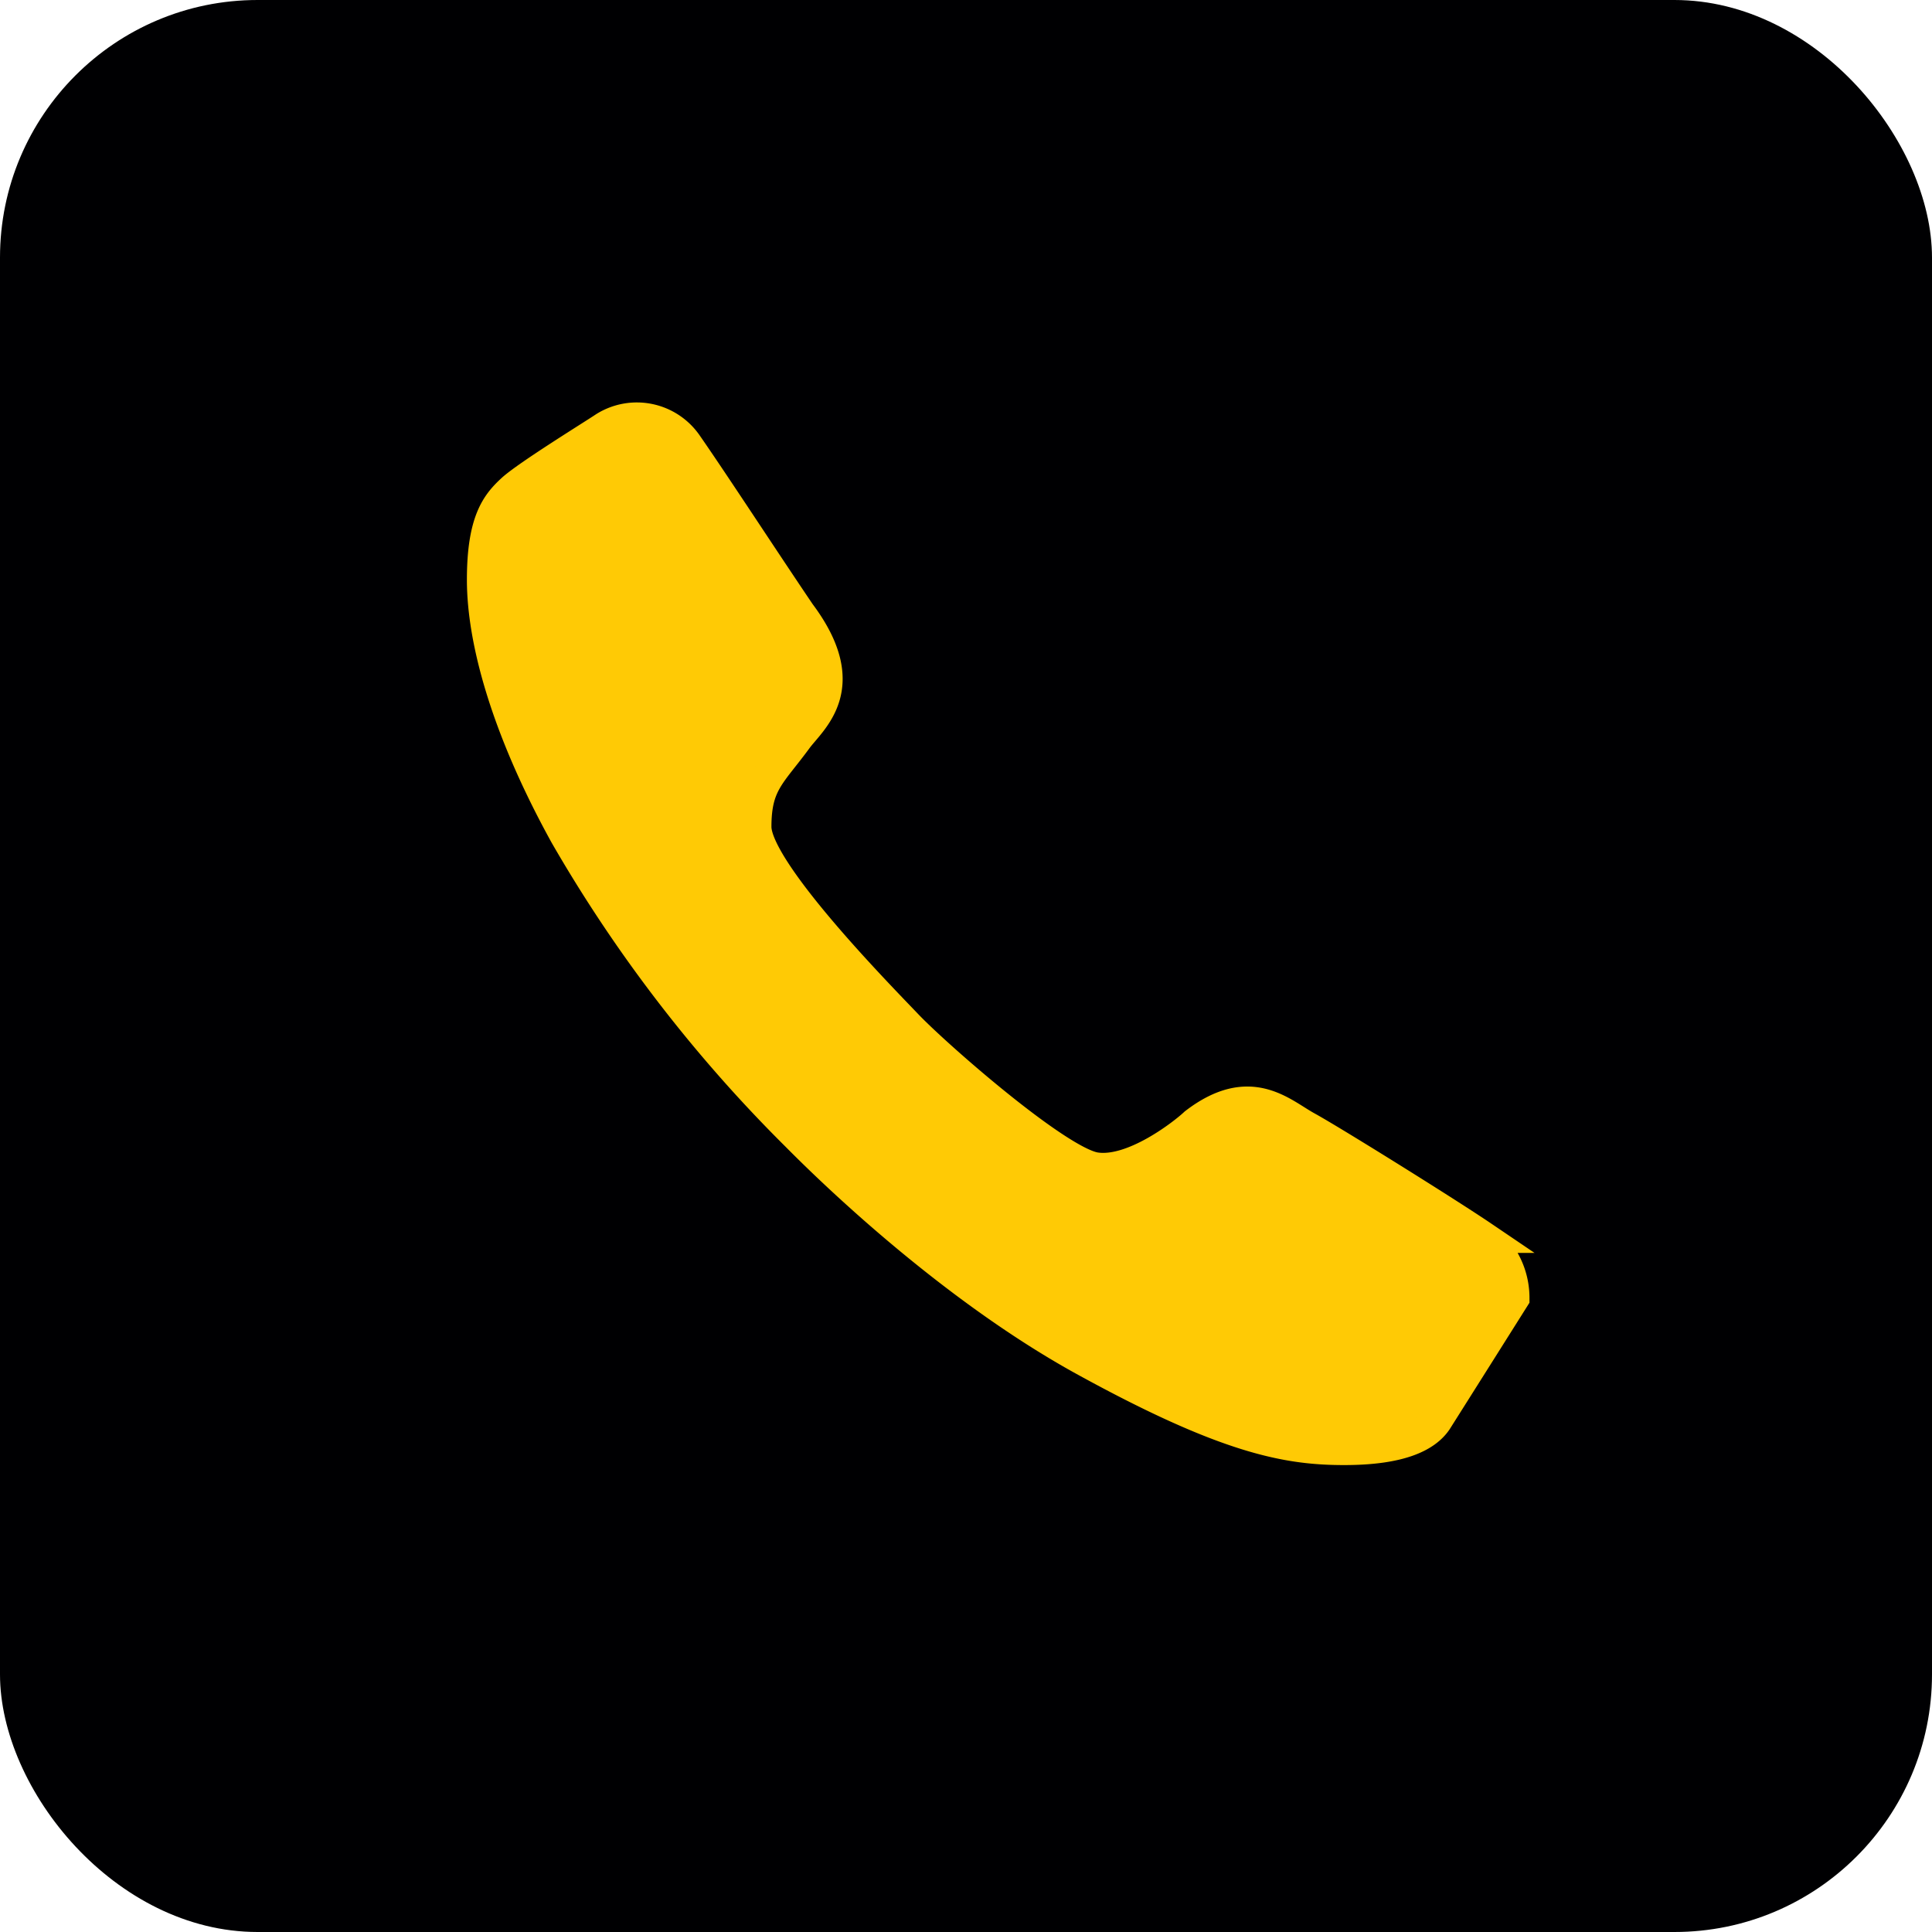 <svg xmlns="http://www.w3.org/2000/svg" xmlns:xlink="http://www.w3.org/1999/xlink" width="144.201" height="144.2" viewBox="0 0 144.201 144.2">
  <defs>
    <clipPath id="clip-path">
      <rect id="Rectangle_147" data-name="Rectangle 147" width="144.201" height="144.201" rx="19.227" transform="translate(190.787 8236.596)" fill="none"/>
    </clipPath>
    <clipPath id="clip-path-2">
      <rect id="Rectangle_146" data-name="Rectangle 146" width="2280.773" height="324.451" transform="translate(122.216 8171.706)" fill="none"/>
    </clipPath>
    <clipPath id="clip-path-3">
      <path id="Path_675" data-name="Path 675" d="M233.005,8298.9c-4.466-8.1-6.168-14.622-6.168-19.031s1.083-5.672,2.182-6.694,6.055-4.077,6.9-4.646a4.5,4.5,0,0,1,6.089,1.229c2.021,2.907,5.827,8.744,8.451,12.622,4.117,5.493.837,7.9-.223,9.35-1.95,2.659-3.072,3.314-3.072,6.58s9.126,12.542,11.308,14.828c2.165,2.27,11.259,10.24,14.076,10.666,2.838.431,6.636-2.573,7.444-3.336,4.109-3.154,6.428-.763,8.32.276s10.443,6.368,13.093,8.164a5.624,5.624,0,0,1,2.338,4.572s-5.144,8.162-5.767,9.143c-.779,1.143-2.65,2.122-6.858,2.122s-8.705-.769-19.391-6.646c-8.744-4.809-17.079-12.339-21.443-16.747A106.561,106.561,0,0,1,233.005,8298.9Z" fill="none" clip-rule="evenodd"/>
    </clipPath>
  </defs>
  <g id="call_icon" transform="translate(-190.787 -8236.596)">
    <g id="Group_539" data-name="Group 539">
      <g id="Group_278" data-name="Group 278">
        <g id="Group_277" data-name="Group 277" clip-path="url(#clip-path)">
          <g id="Group_276" data-name="Group 276">
            <g id="Group_275" data-name="Group 275" clip-path="url(#clip-path-2)">
              <rect id="Rectangle_145" data-name="Rectangle 145" width="168.234" height="168.234" transform="translate(178.77 8224.579)" fill="#000002"/>
            </g>
          </g>
        </g>
      </g>
      <g id="Group_282" data-name="Group 282">
        <g id="Group_281" data-name="Group 281" clip-path="url(#clip-path-3)">
          <g id="Group_280" data-name="Group 280">
            <g id="Group_279" data-name="Group 279" clip-path="url(#clip-path-2)">
              <rect id="Rectangle_148" data-name="Rectangle 148" width="100.94" height="100.94" transform="translate(214.82 8255.822)" fill="#ffca05"/>
            </g>
          </g>
        </g>
      </g>
    </g>
    <path id="facebook_icon" d="M233.005,8298.9c-4.466-8.1-6.168-14.622-6.168-19.031s1.083-5.672,2.182-6.694,6.055-4.077,6.9-4.646a4.5,4.5,0,0,1,6.089,1.229c2.021,2.907,5.827,8.744,8.451,12.622,4.117,5.493.837,7.9-.223,9.35-1.95,2.659-3.072,3.314-3.072,6.58s9.126,12.542,11.308,14.828c2.165,2.27,11.259,10.24,14.076,10.666,2.838.431,6.636-2.573,7.444-3.336,4.109-3.154,6.428-.763,8.32.276s10.443,6.368,13.093,8.164a5.624,5.624,0,0,1,2.338,4.572s-5.144,8.162-5.767,9.143c-.779,1.143-2.65,2.122-6.858,2.122s-8.705-.769-19.391-6.646c-8.744-4.809-17.079-12.339-21.443-16.747A106.561,106.561,0,0,1,233.005,8298.9Z" fill="none" stroke="#ffca05" stroke-miterlimit="10" stroke-width="2.403"/>
  </g>
</svg>

